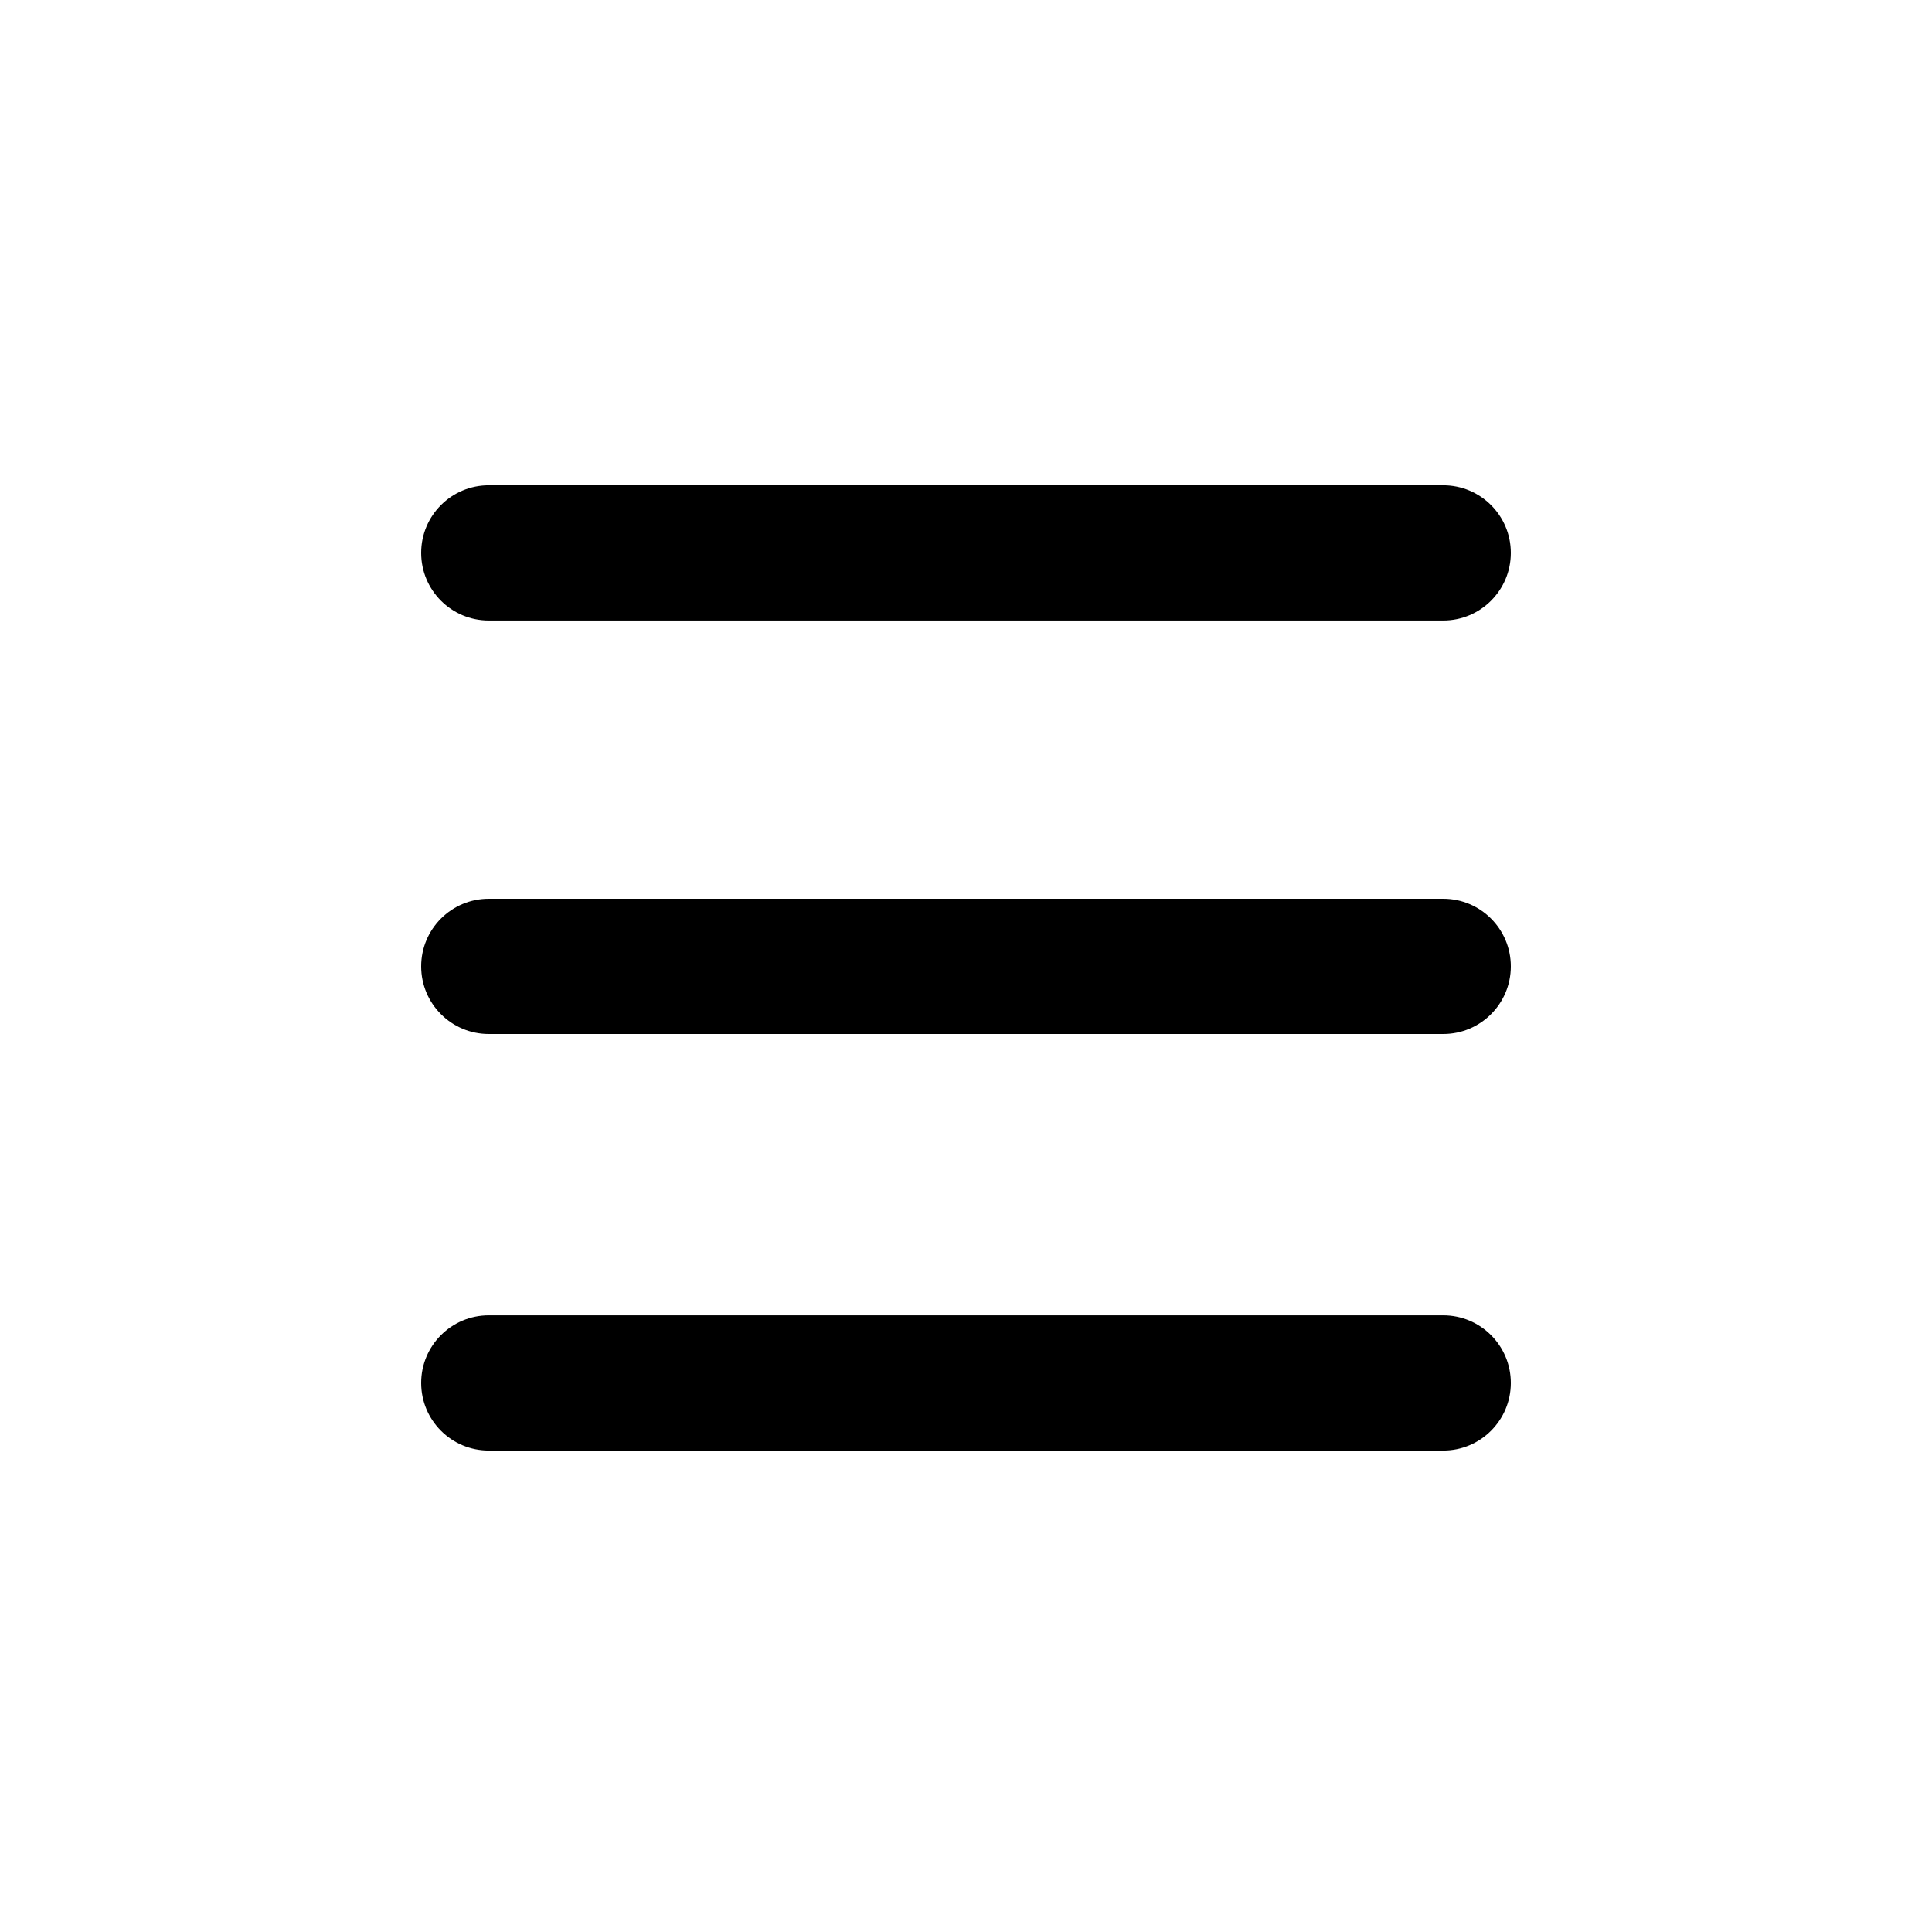<svg id="k" xmlns="http://www.w3.org/2000/svg" viewBox="0 0 1000 1000"><path d="M747,321.18H253c-19.33,0-35-15.67-35-35s15.67-35,35-35h494c19.33,0,35,15.67,35,35s-15.67,35-35,35Z" /><path d="M747,750.82H253c-19.33,0-35-15.67-35-35s15.67-35,35-35h494c19.33,0,35,15.67,35,35s-15.67,35-35,35Z" /><path d="M747,535.2H253c-19.33,0-35-15.67-35-35s15.67-35,35-35h494c19.33,0,35,15.67,35,35s-15.67,35-35,35Z" /></svg>